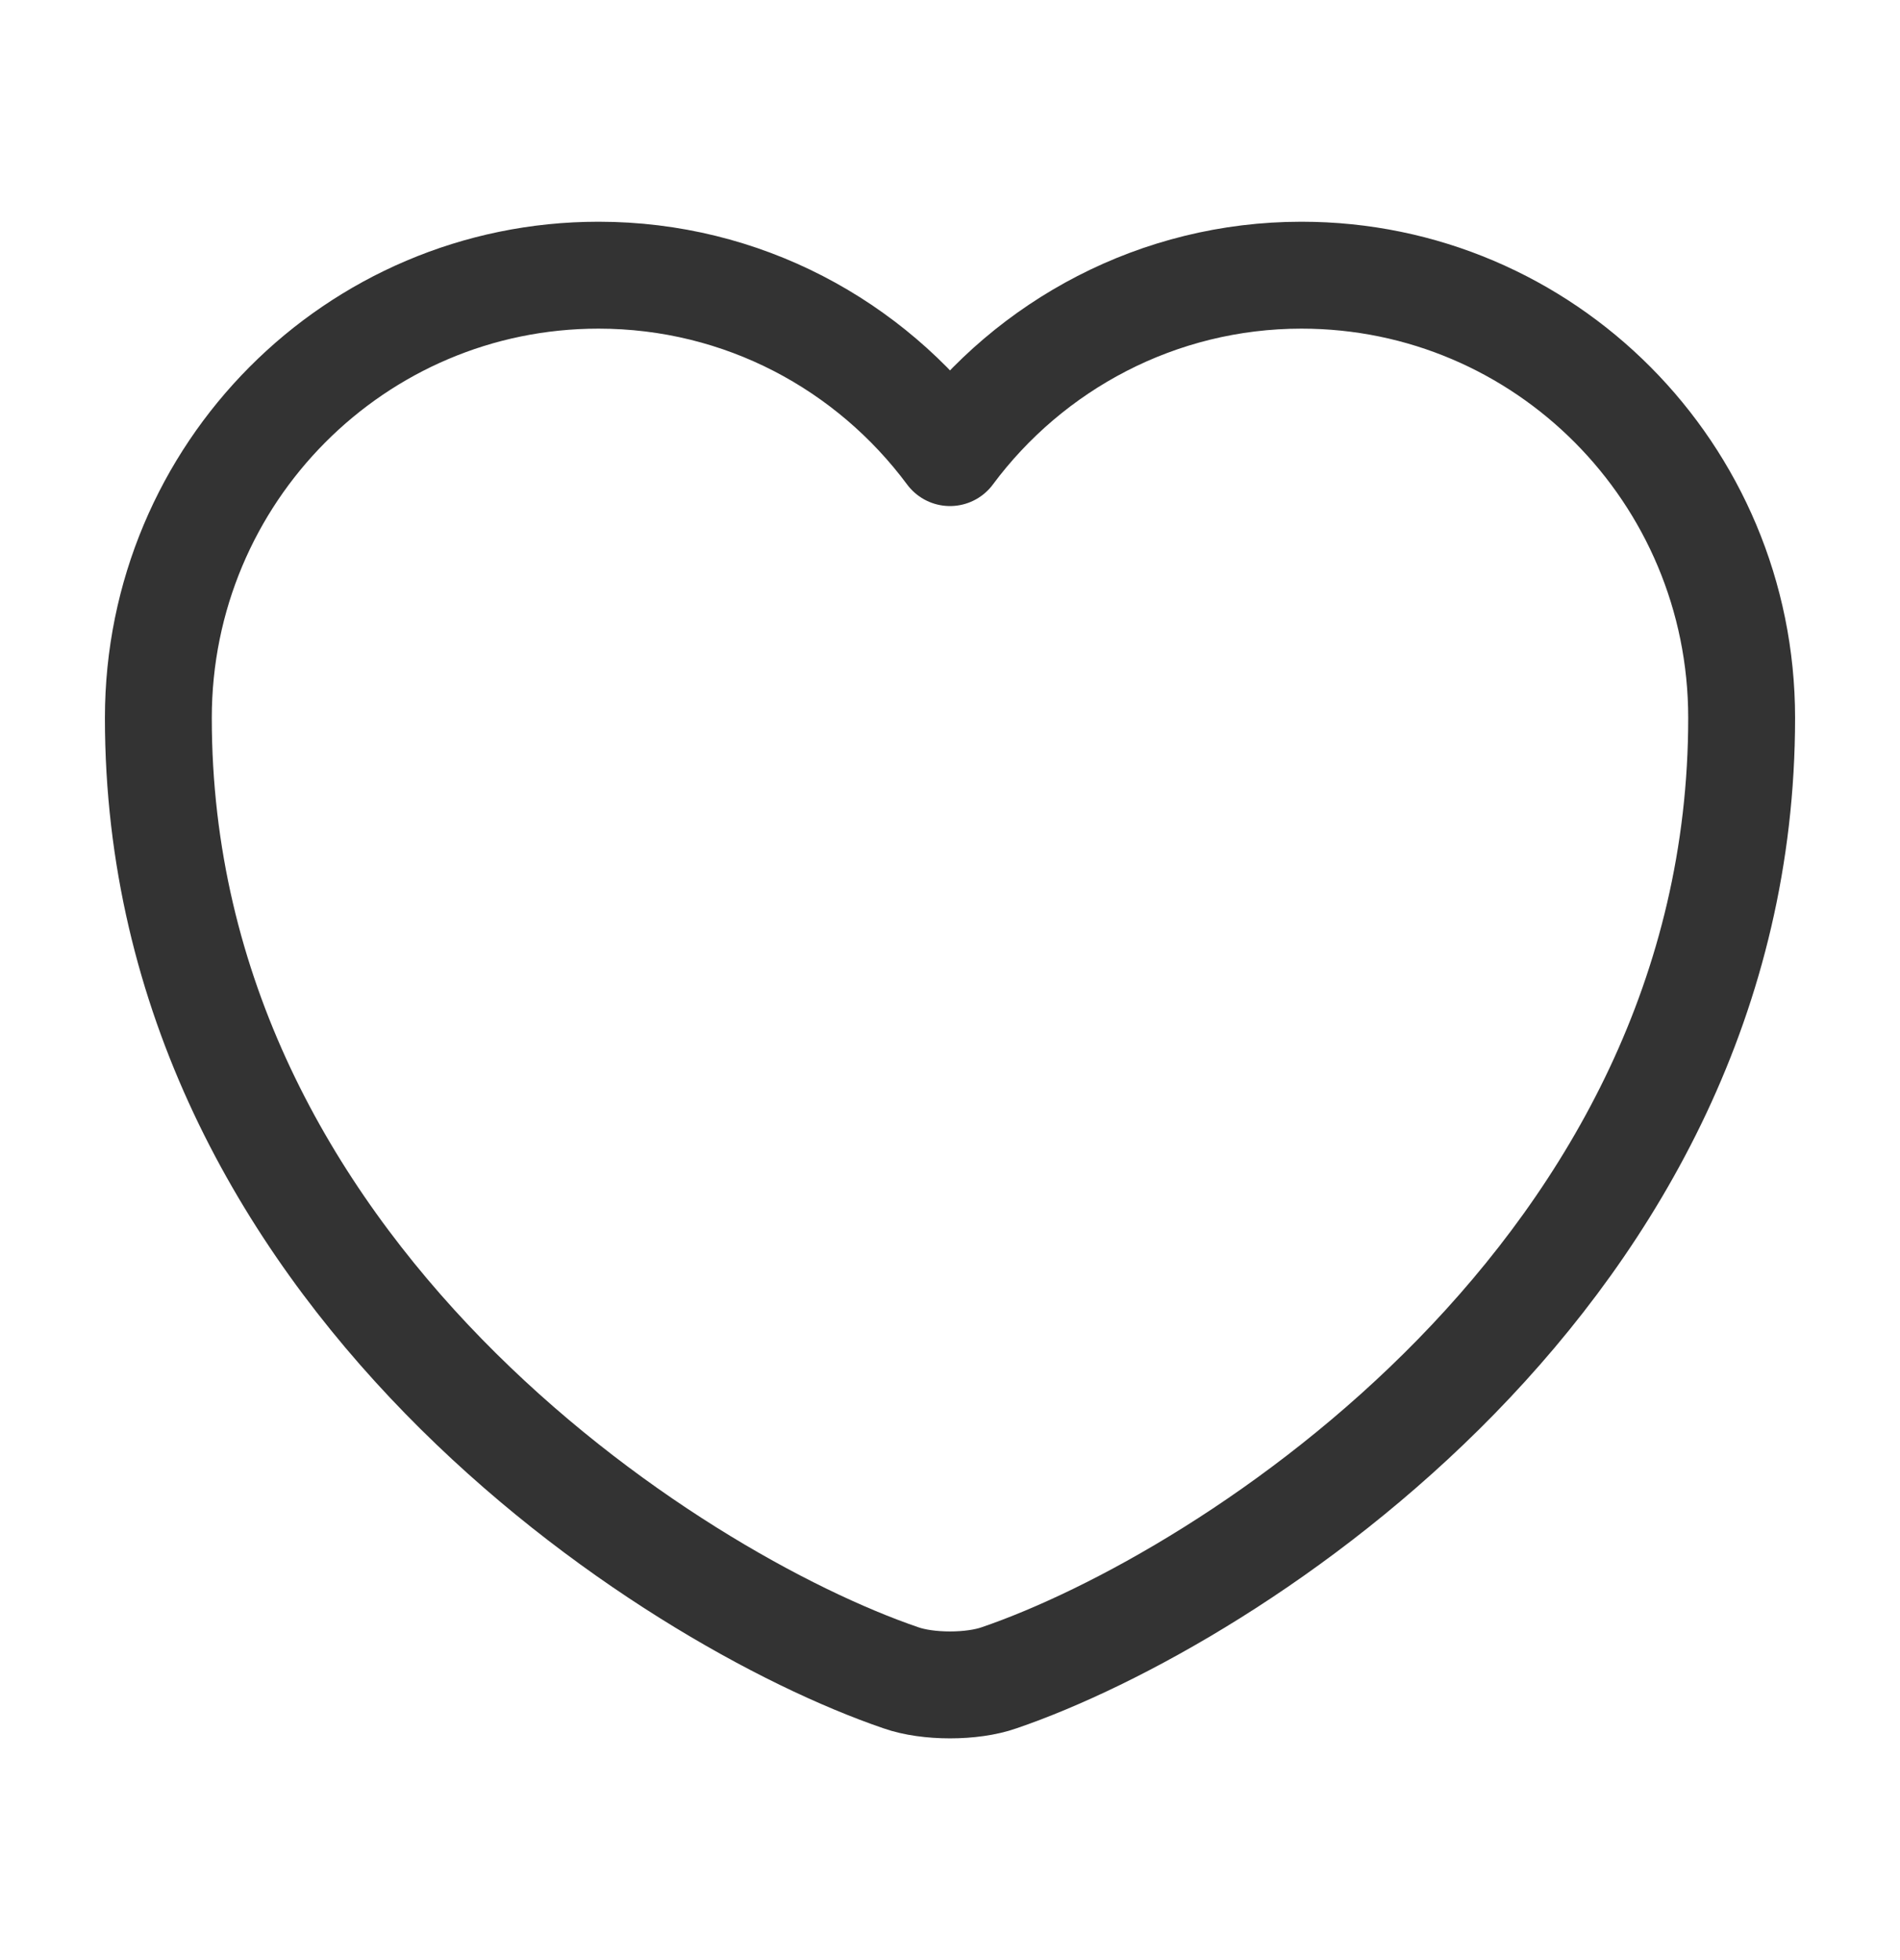 <svg width="32" height="33" viewBox="0 0 32 33" fill="none" xmlns="http://www.w3.org/2000/svg">
<path d="M16.827 28.247C16.373 28.407 15.627 28.407 15.173 28.247C11.307 26.927 2.667 21.42 2.667 12.087C2.667 7.967 5.987 4.633 10.08 4.633C12.507 4.633 14.653 5.807 16 7.62C17.347 5.807 19.507 4.633 21.92 4.633C26.013 4.633 29.333 7.967 29.333 12.087C29.333 21.42 20.693 26.927 16.827 28.247Z" stroke="#333333" stroke-width="1.8" stroke-linecap="round" stroke-linejoin="round"/>
</svg>
